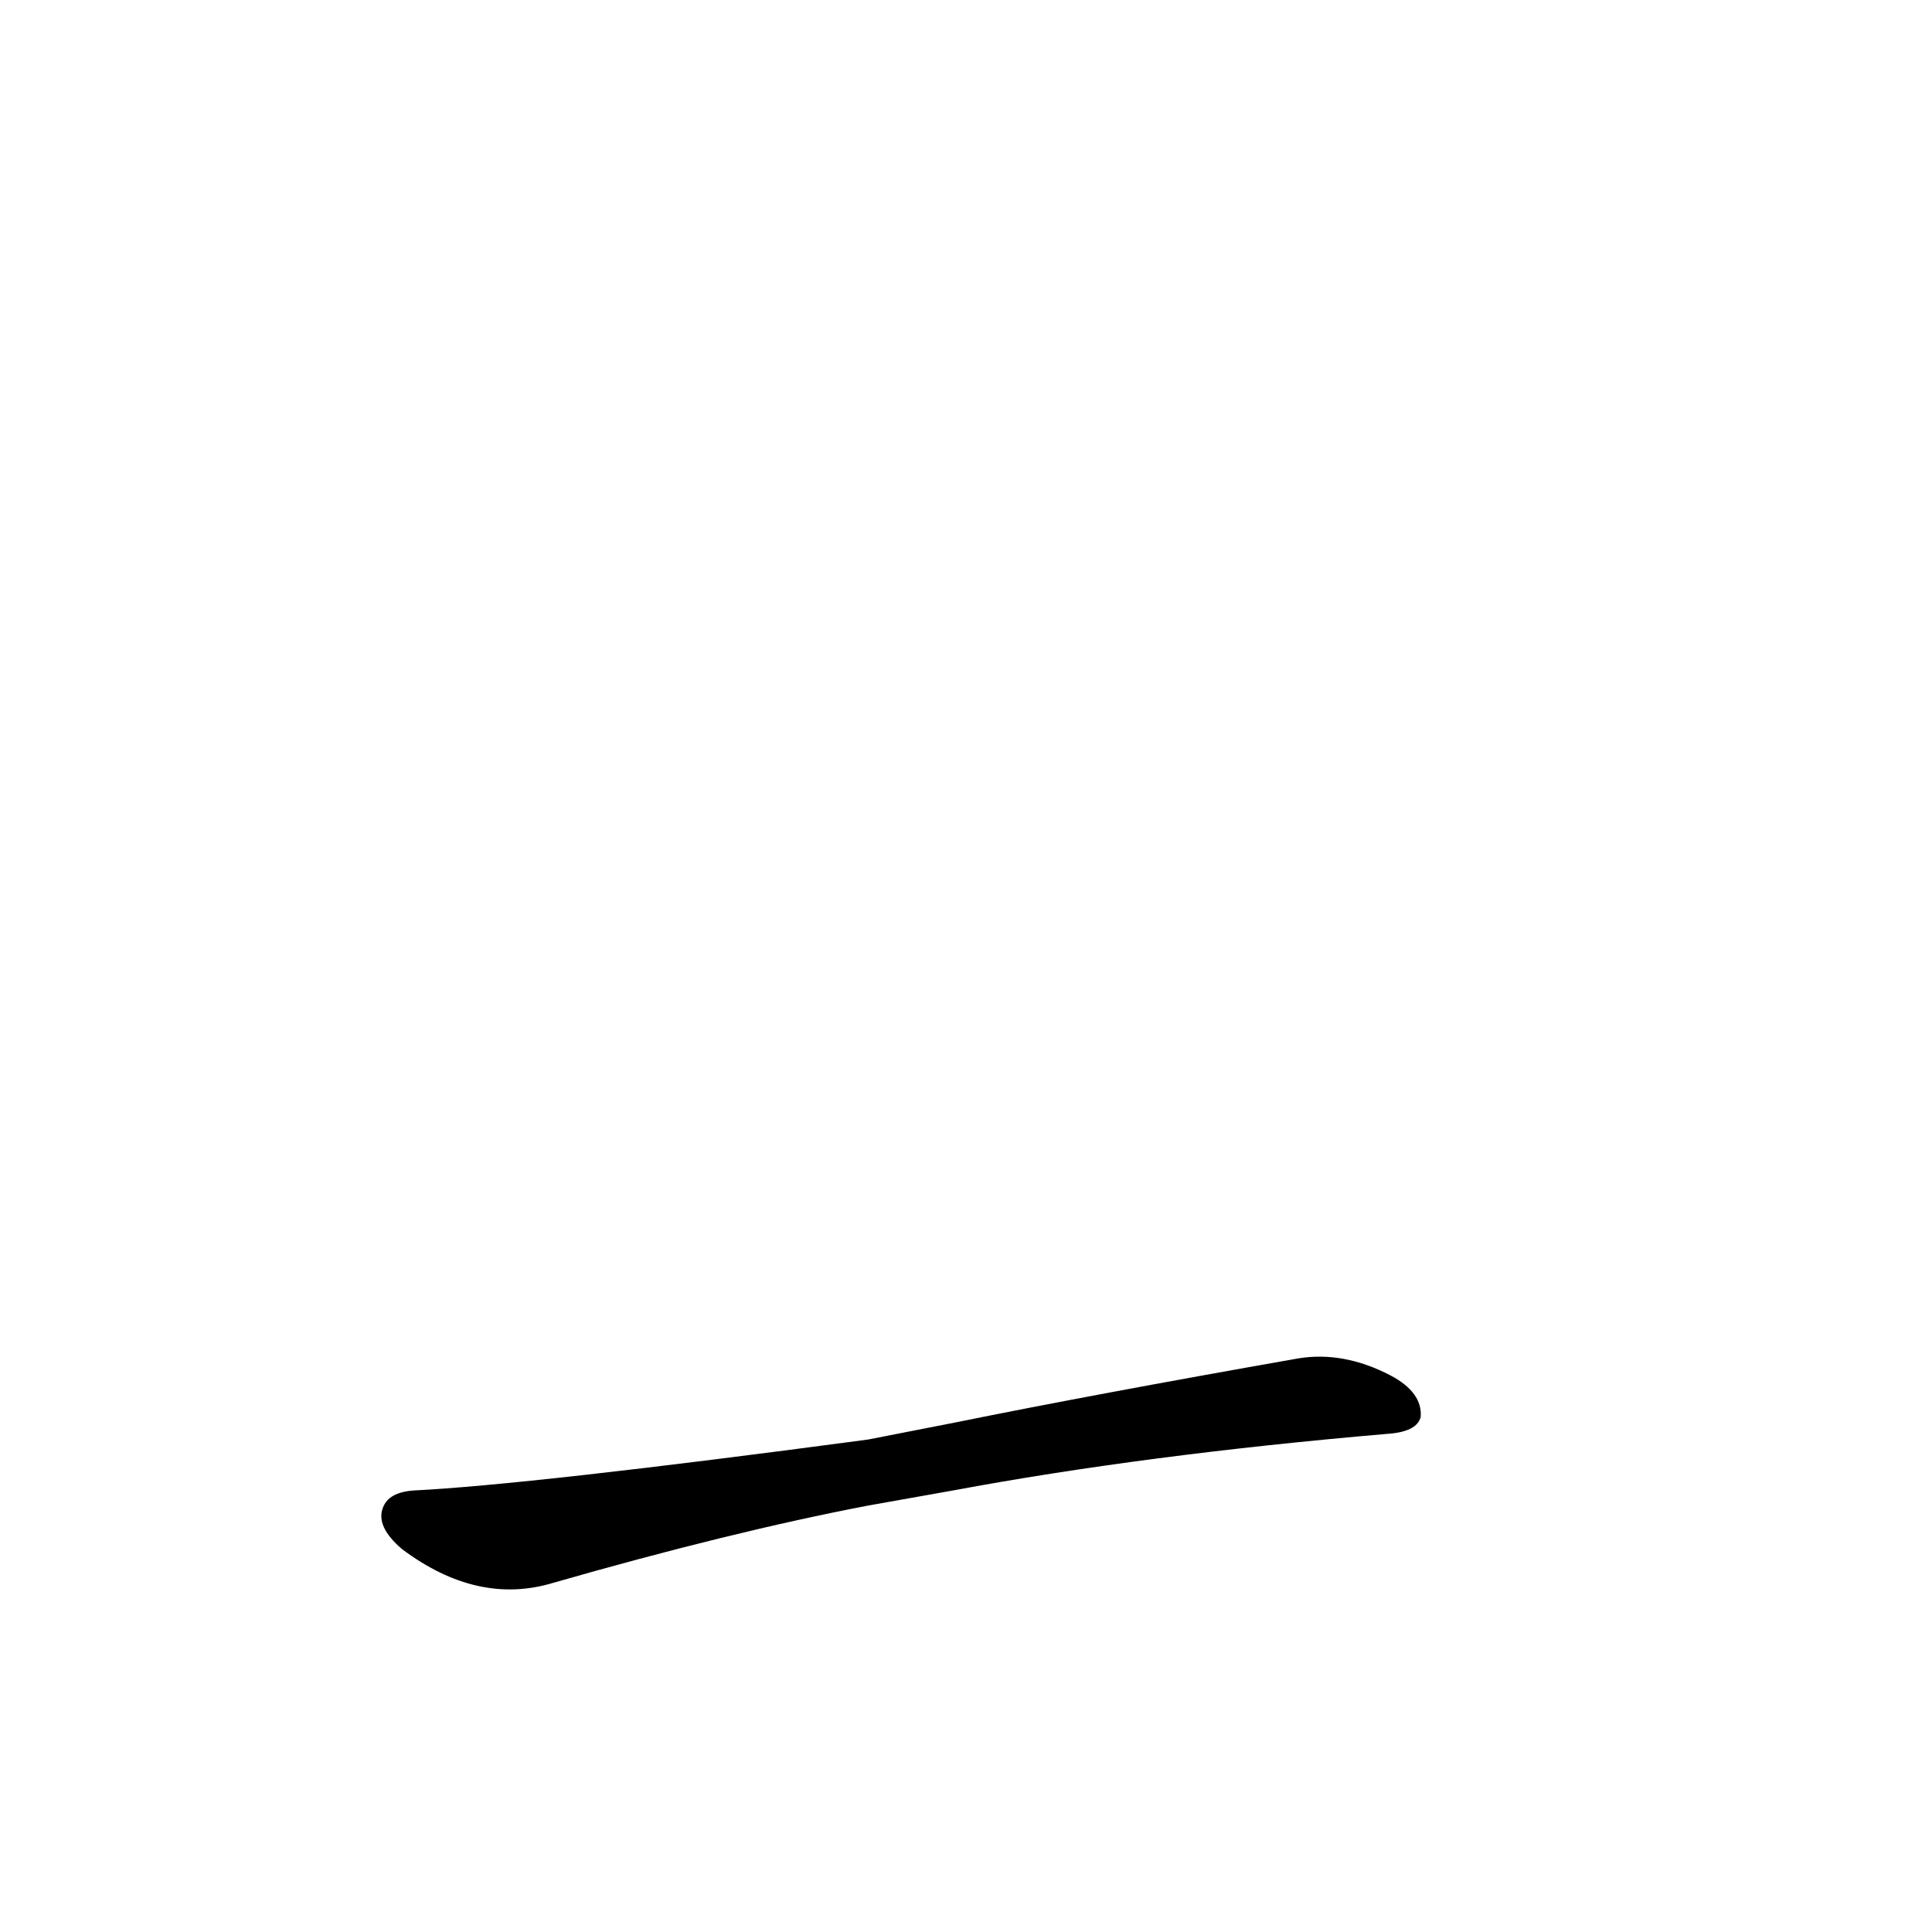 <?xml version='1.0' encoding='utf-8'?>
<svg xmlns="http://www.w3.org/2000/svg" version="1.1" viewBox="0 0 1024 1024"><g transform="scale(1, -1) translate(0, -900)"><path d="M 505 110 Q 607 129 735 140 Q 751 141 753 149 Q 754 162 737 171 Q 712 184 688 180 Q 580 161 506 146 L 460 137 Q 280 113 219 110 Q 206 109 203 101 Q 199 91 213 79 Q 253 49 293 61 Q 387 88 460 102 L 505 110 Z" fill="black" /></g></svg>